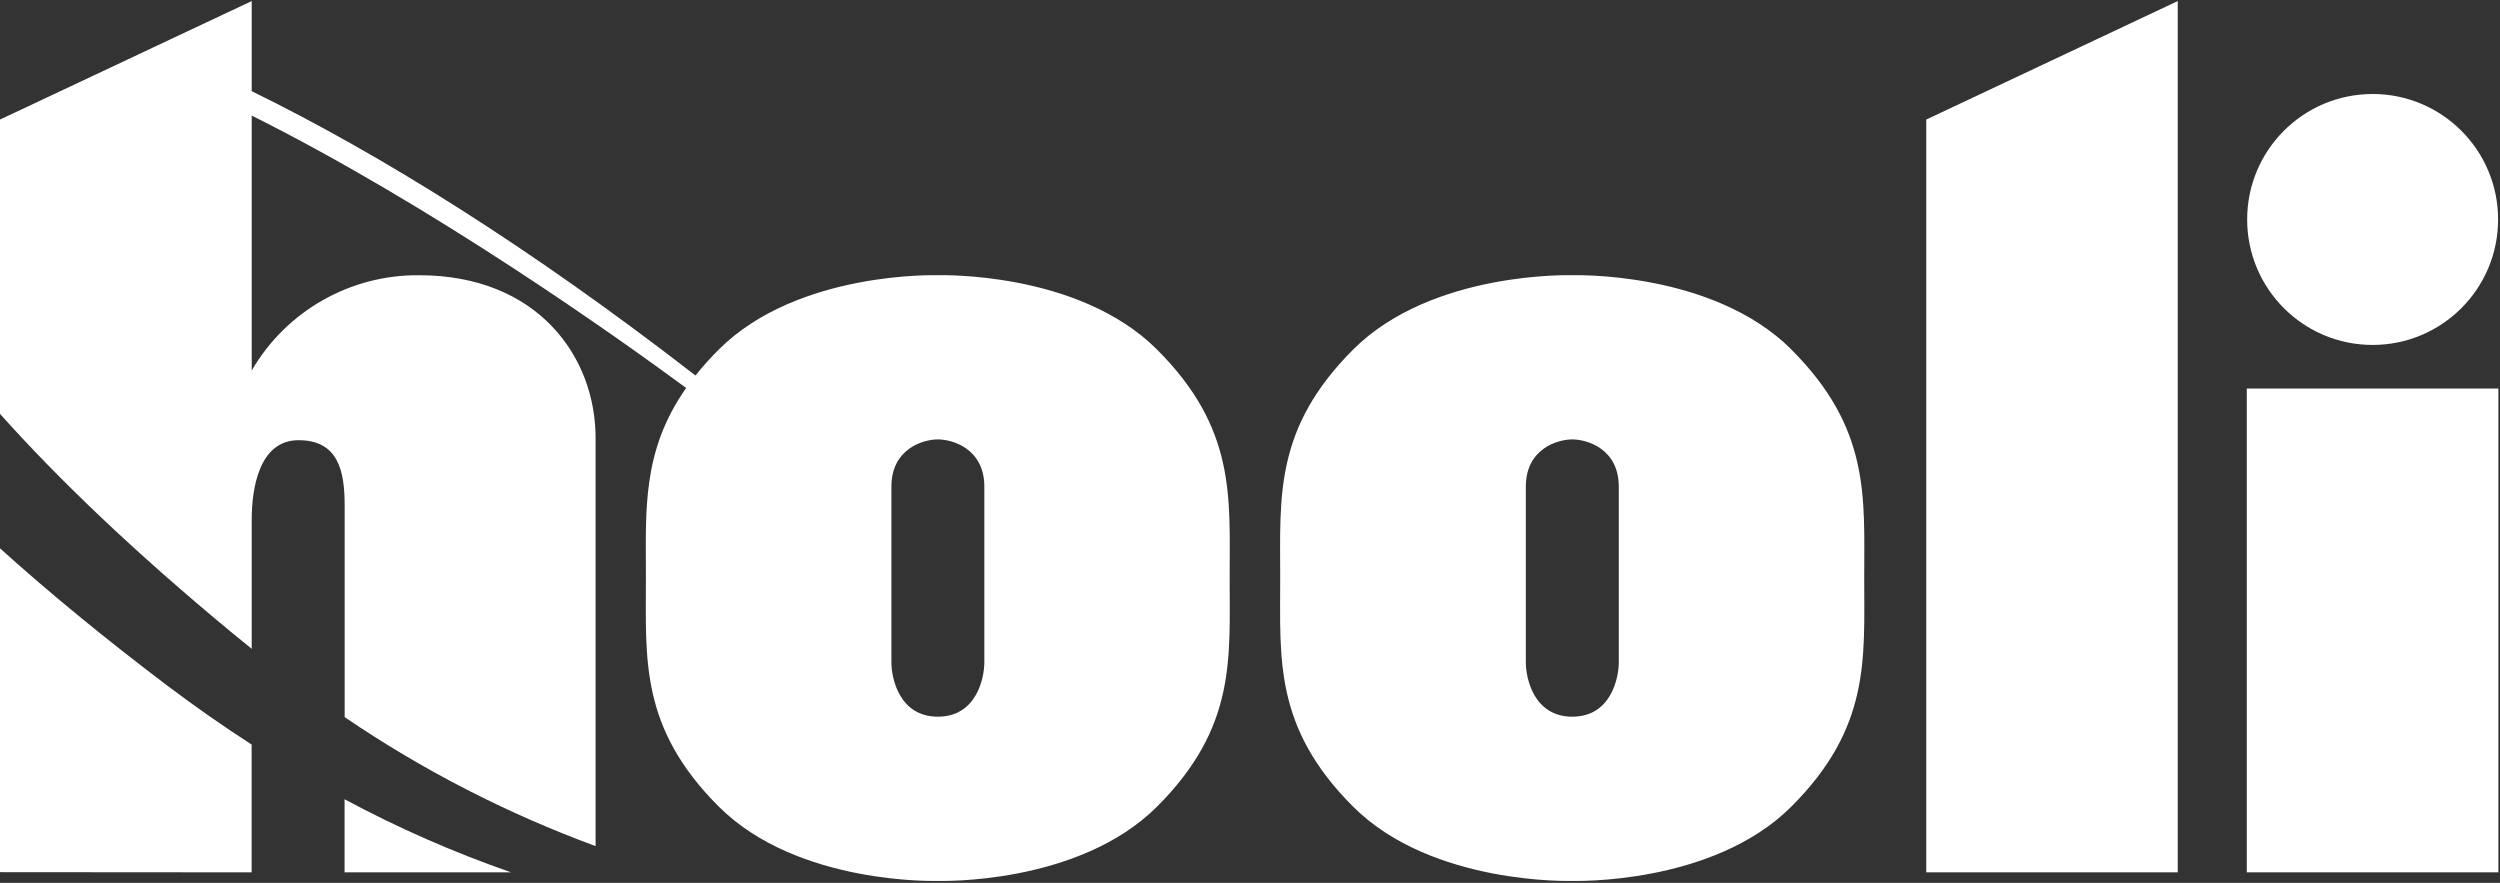 <?xml version="1.0" encoding="UTF-8"?>
<svg width="538px" height="190px" viewBox="0 0 538 190" version="1.1" xmlns="http://www.w3.org/2000/svg" xmlns:xlink="http://www.w3.org/1999/xlink">
    <rect x="0" y="0" width="538" height="190" fill="#333333" stroke="none"/>
    <!-- Generator: Sketch 49.3 (51167) - http://www.bohemiancoding.com/sketch -->
    <title>Combined Shape</title>
    <desc>Created with Sketch.</desc>
    <defs></defs>
    <g id="Page-1" stroke="none" stroke-width="1" fill="none" fill-rule="evenodd">
        <g id="logo-hooli-bottom" fill="#FFFFFF" fill-rule="nonzero">
            <path d="M414.51,187.73 L468.65,187.73 L468.65,0.23 L414.53,25.73 L414.53,187.73 L414.51,187.73 Z M483.51,83.61 L483.51,187.73 L537.65,187.73 L537.65,83.61 L483.51,83.61 Z M249,75.23 C232,58.23 201.83,59.23 201.83,59.23 C201.83,59.23 171.67,58.23 154.67,75.23 C152.897,76.992 151.227,78.855 149.67,80.81 C113.96,53.14 81.87,33.19 54.17,19.62 L54.17,0.23 C40.117,6.843 33.09,10.15 33.09,10.15 C33.09,10.15 33.09,10.15 27.24,12.91 L2.84217094e-14,25.73 L2.84217094e-14,89.06 C12.29,102.81 28.54,118.49 50,136.23 C51.393,137.377 52.783,138.507 54.17,139.62 L54.17,111.73 C54.17,105.23 55.73,94.73 64.23,94.73 C72.73,94.73 74.17,101.23 74.17,108.73 L74.17,154.33 C90.97,165.749 109.105,175.068 128.17,182.08 L128.17,94.23 C128.17,76.73 115.67,59.23 90.17,59.23 C75.359,59.103 61.618,66.928 54.17,79.73 L54.17,24.87 C93.32,44.45 132.67,72.45 147.66,83.49 C138.08,97.15 139,109.79 139,124.4 C139,141.9 137.67,156.57 154.67,173.57 C171.67,190.57 201.84,189.57 201.84,189.57 C201.84,189.57 232.01,190.57 249.01,173.57 C266.01,156.57 264.62,141.9 264.62,124.4 C264.62,106.9 266,92.23 249,75.23 Z M211.83,142.56 C211.83,145.89 210.16,154.23 201.83,154.23 C193.5,154.23 191.83,145.9 191.83,142.56 L191.83,104.73 C191.83,96.56 198.66,94.56 201.83,94.56 C205,94.56 211.83,96.56 211.83,104.73 L211.83,142.56 Z M385.53,75.23 C368.53,58.23 338.36,59.23 338.36,59.23 C338.36,59.23 308.19,58.23 291.19,75.23 C274.19,92.23 275.5,106.9 275.5,124.4 C275.5,141.9 274.17,156.57 291.17,173.57 C308.17,190.57 338.34,189.57 338.34,189.57 C338.34,189.57 368.51,190.57 385.51,173.57 C402.51,156.57 401.18,141.9 401.18,124.4 C401.18,106.9 402.51,92.23 385.51,75.23 L385.53,75.23 Z M348.36,142.56 C348.36,145.89 346.69,154.23 338.36,154.23 C330.03,154.23 328.36,145.9 328.36,142.56 L328.36,104.73 C328.36,96.56 335.19,94.56 338.36,94.56 C341.53,94.56 348.36,96.56 348.36,104.73 L348.36,142.56 Z M510.59,74.23 C525.502,74.23 537.59,62.142 537.59,47.23 C537.59,32.318 525.502,20.23 510.59,20.23 C495.678,20.23 483.59,32.318 483.59,47.23 C483.59,62.142 495.678,74.23 510.59,74.23 Z M74.15,187.73 L110,187.73 C97.654,183.441 85.666,178.181 74.15,172 L74.15,187.73 Z M54.15,187.73 L54.15,160.23 C48.09,156.323 42.033,152.09 35.98,147.53 C22.16,137.08 10.26,127.26 4.97379915e-14,118 L4.97379915e-14,187.69 L54.15,187.73 Z" id="Combined-Shape"></path>
        </g>
    </g>
</svg>